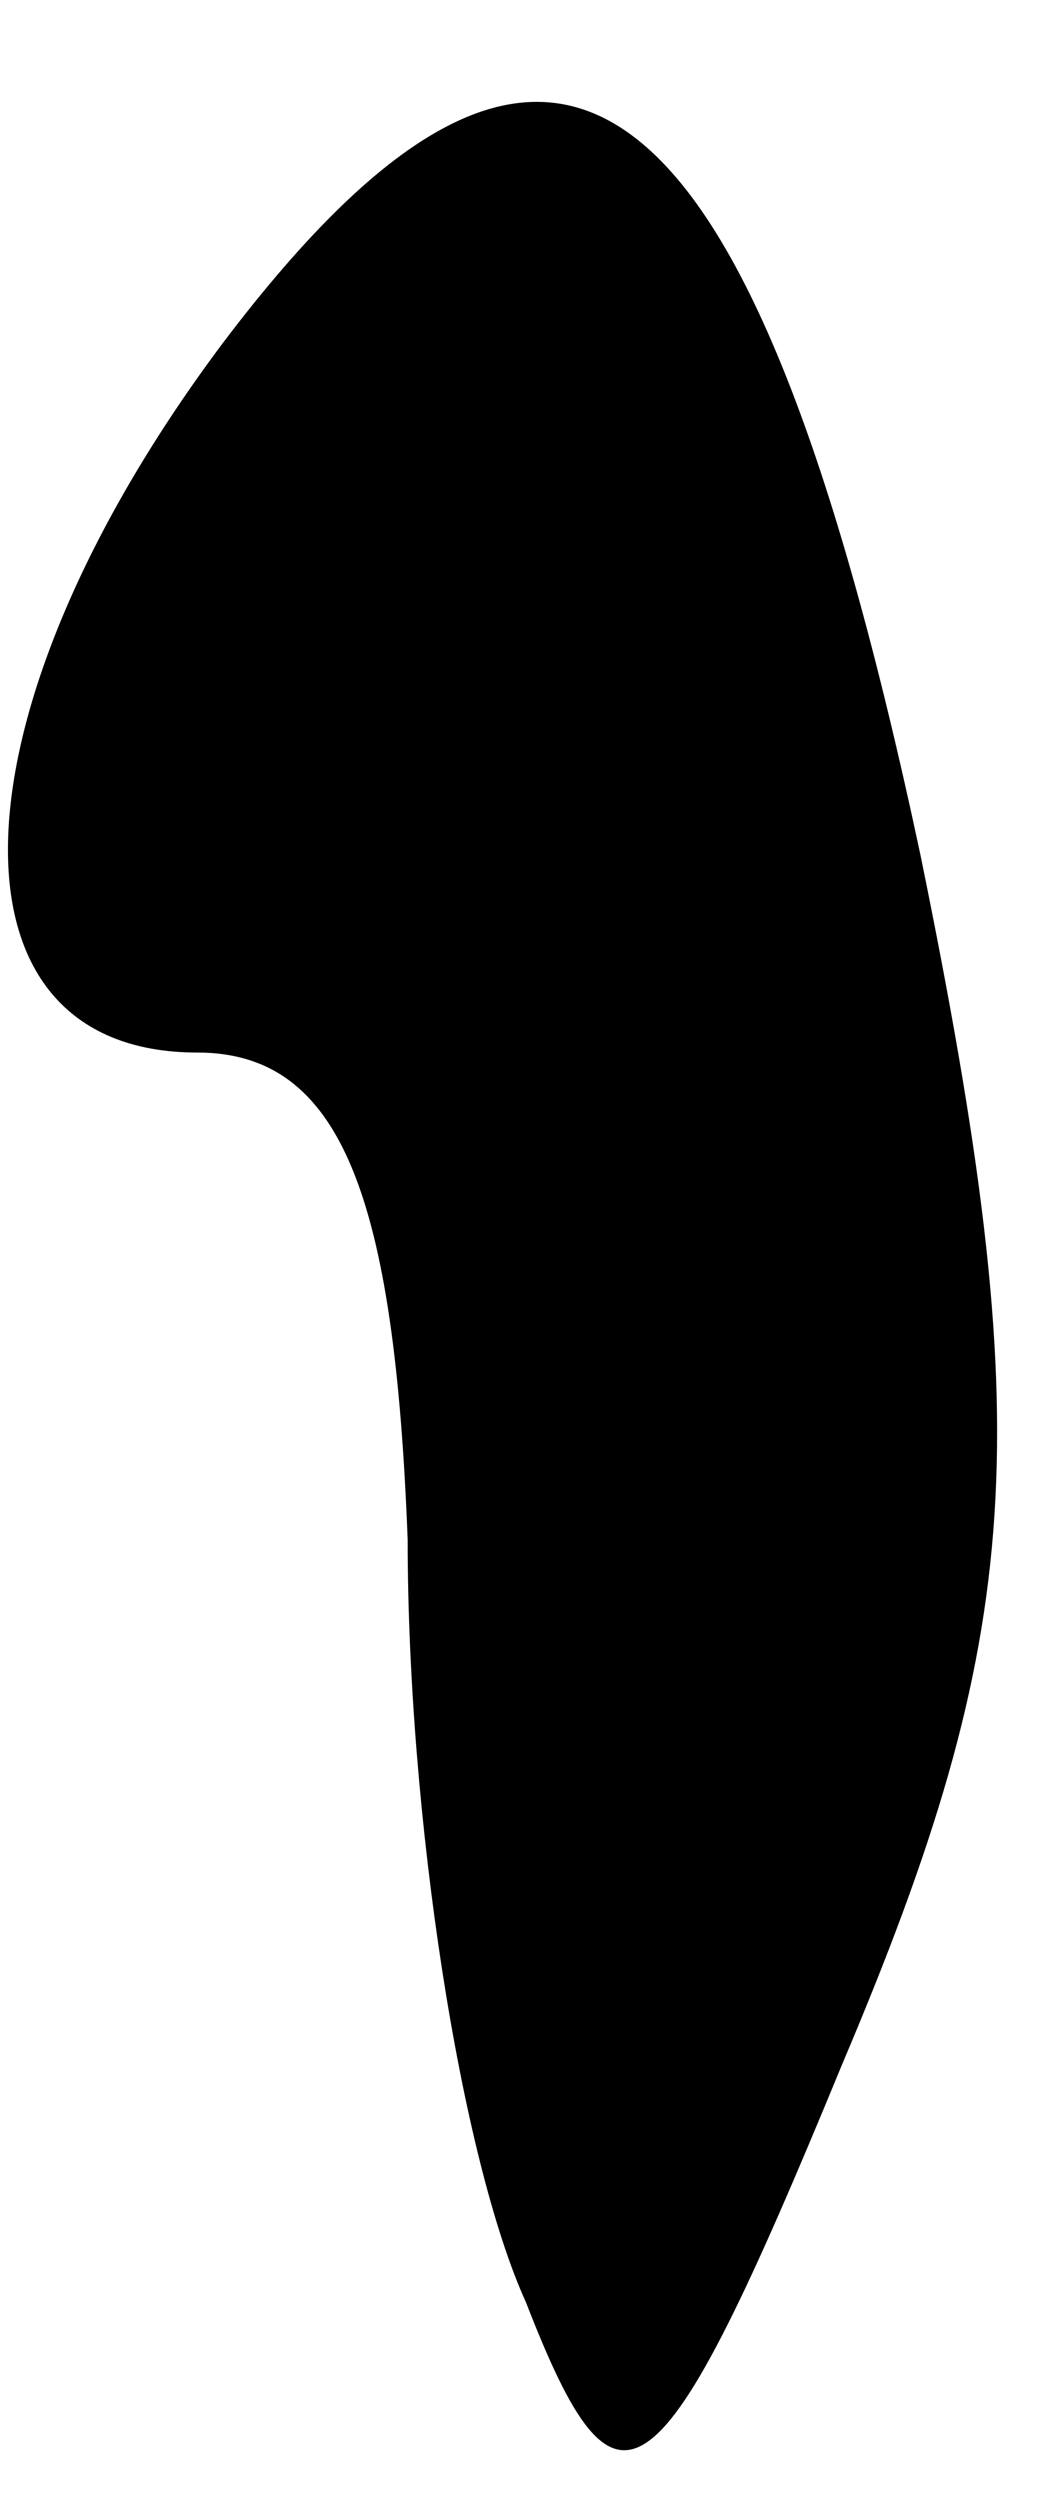 <?xml version="1.0" standalone="no"?>
<!DOCTYPE svg PUBLIC "-//W3C//DTD SVG 20010904//EN"
 "http://www.w3.org/TR/2001/REC-SVG-20010904/DTD/svg10.dtd">
<svg version="1.0" xmlns="http://www.w3.org/2000/svg"
 width="8pt" height="19pt" viewBox="0 0 8 19"
 preserveAspectRatio="xMidYMid meet">
<g transform="translate(0,19) scale(0.1,-0.1)"
fill="#000000" stroke="none">
<path fill="#000000" stroke="none" d="M17 164 c-21 -28 -22 -54 -2 -54 11 0
15 -11 16 -37 0 -21 4 -47 9 -58 7 -18 10 -16 24 18 14 33 15 48 6 92 -13 61
-28 72 -53 39z"/>
</g>
</svg>
